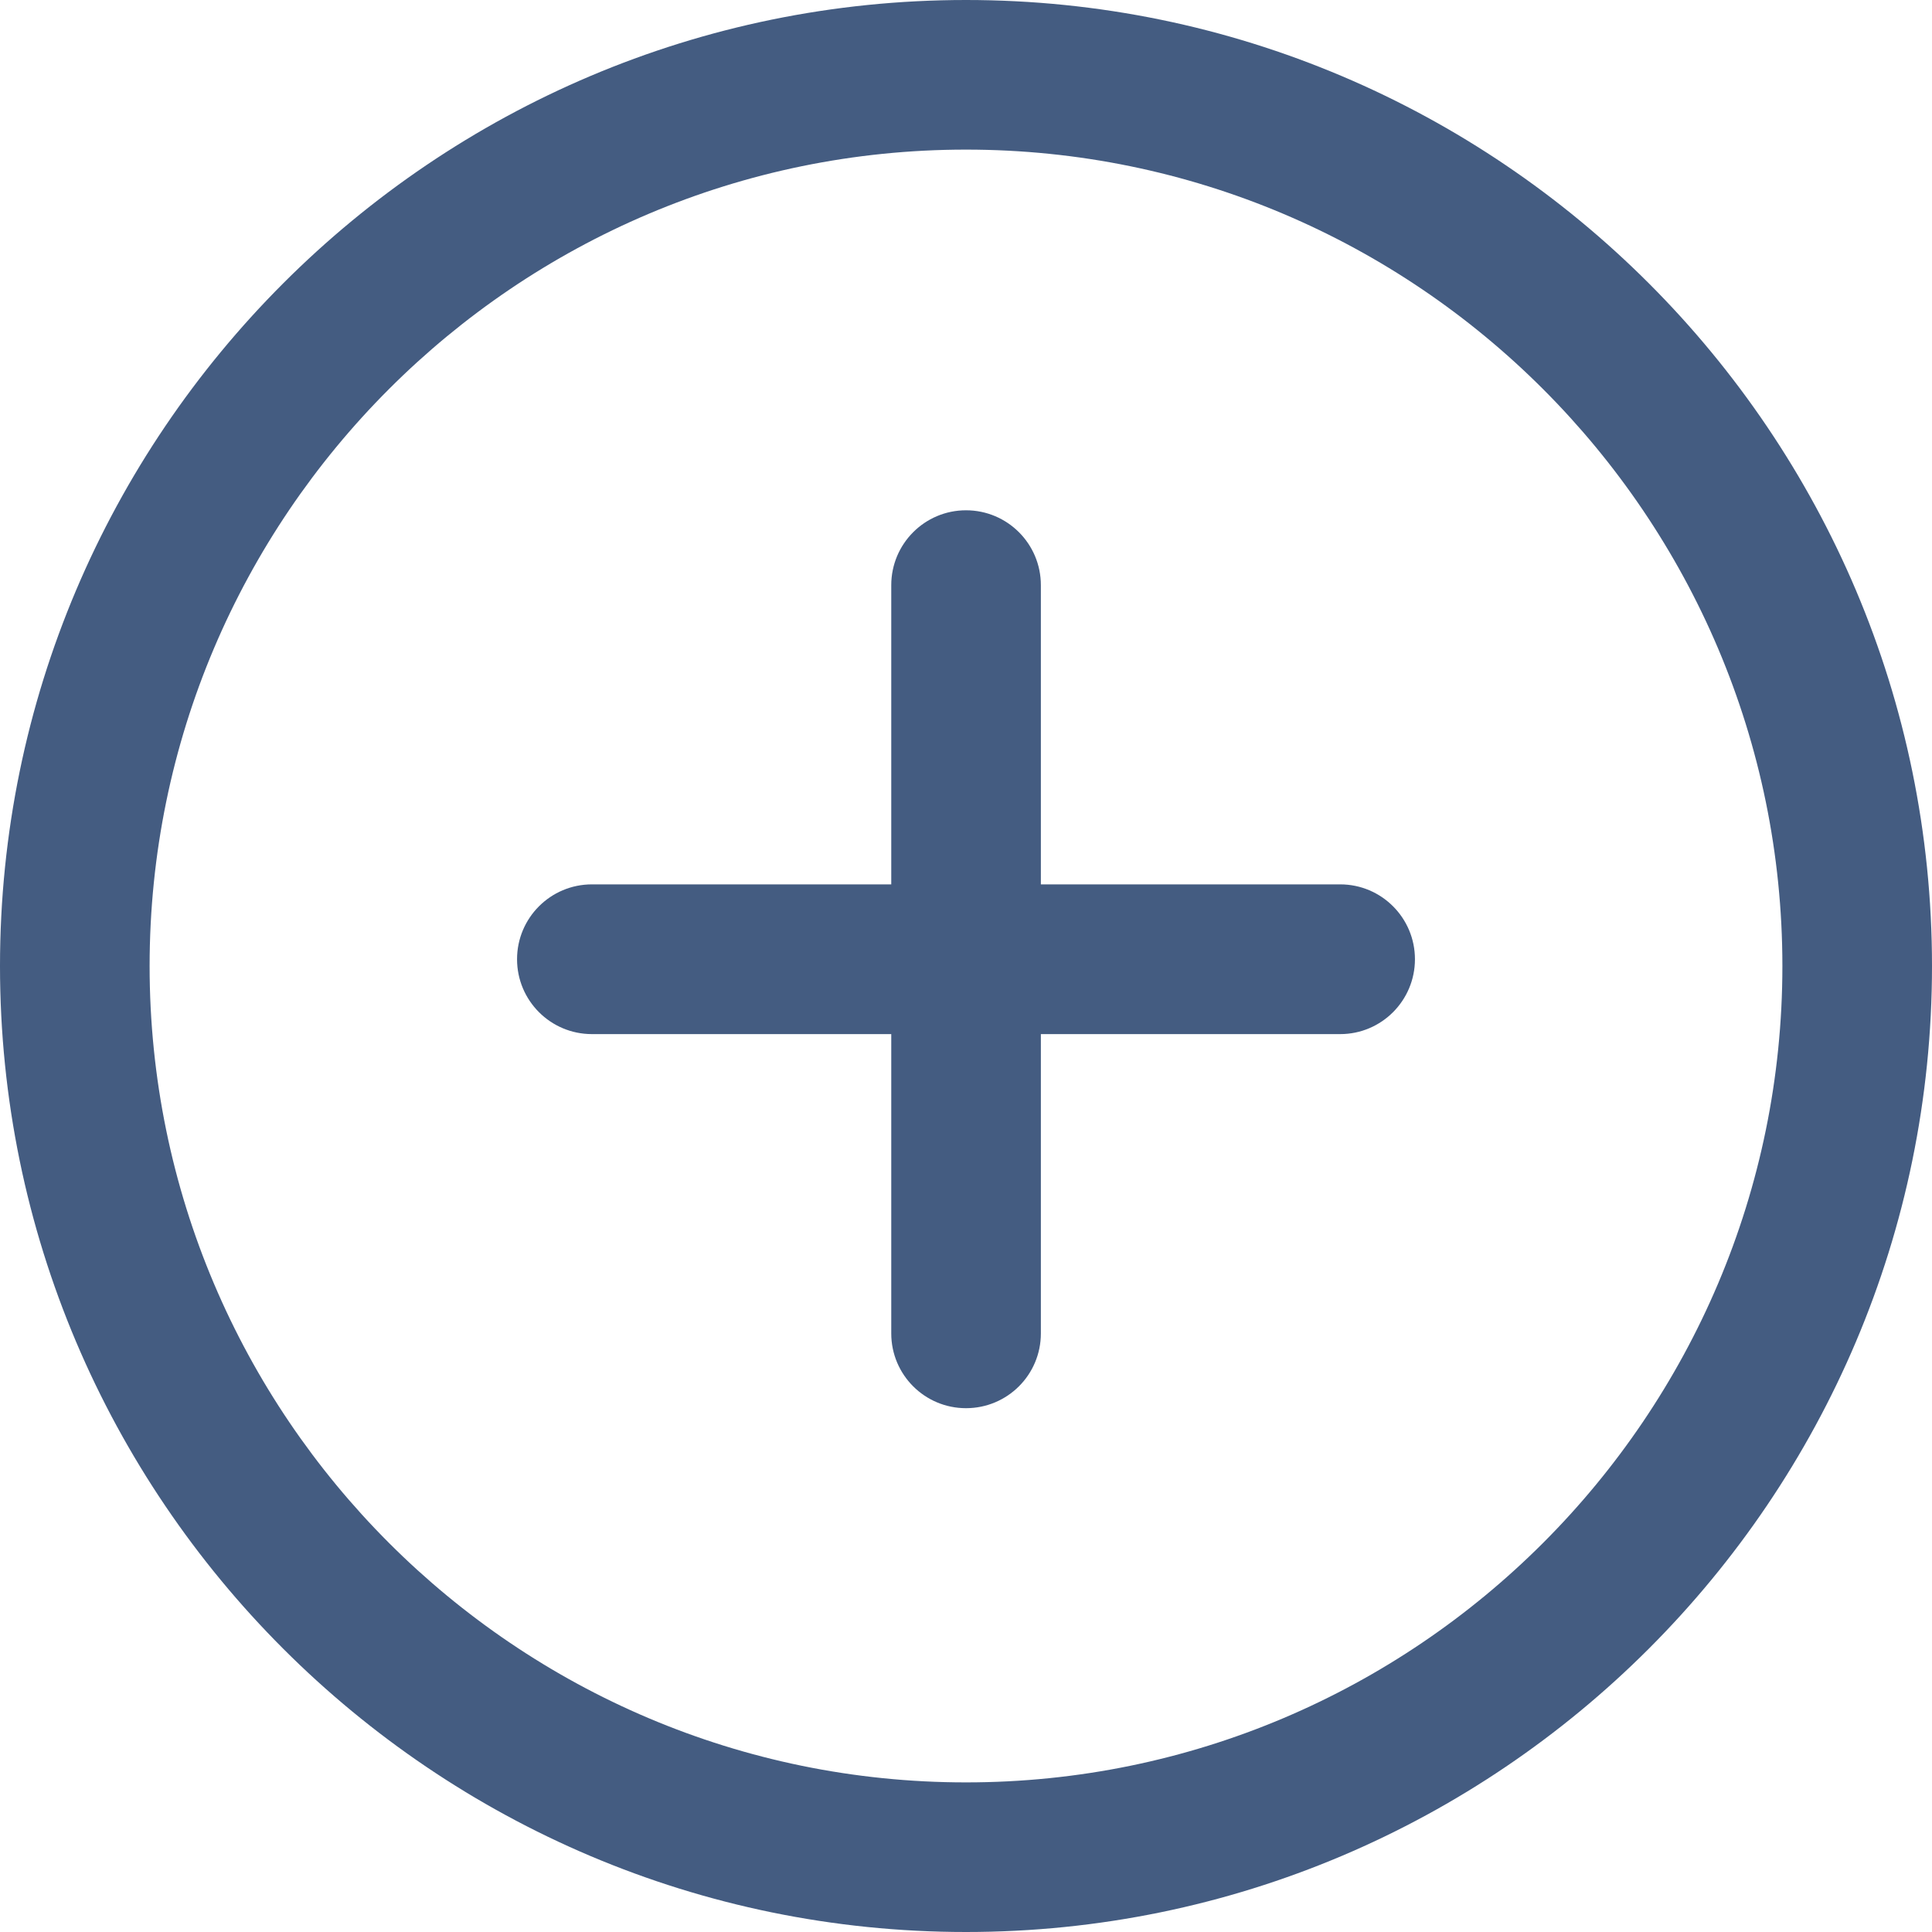 <svg width="16" height="16" viewBox="0 0 16 16" fill="none" xmlns="http://www.w3.org/2000/svg">
<path d="M8 0C3.589 0 0 3.589 0 8C0 12.412 3.589 16 8 16C12.412 16 16 12.411 16 8C16 3.589 12.412 0 8 0ZM8 14.761C4.273 14.761 1.239 11.728 1.239 8C1.239 4.272 4.273 1.239 8 1.239C11.727 1.239 14.761 4.272 14.761 8C14.761 11.728 11.728 14.761 8 14.761Z" fill="#445C81"/>
<path d="M11.099 7.324H8.62V4.846C8.62 4.504 8.343 4.226 8 4.226C7.658 4.226 7.381 4.504 7.381 4.846V7.324H4.902C4.559 7.324 4.282 7.602 4.282 7.944C4.282 8.286 4.559 8.564 4.902 8.564H7.381V11.043C7.381 11.385 7.658 11.662 8 11.662C8.343 11.662 8.62 11.385 8.62 11.043V8.564H11.099C11.441 8.564 11.718 8.286 11.718 7.944C11.718 7.602 11.441 7.324 11.099 7.324Z" fill="#445C81"/>
</svg>
